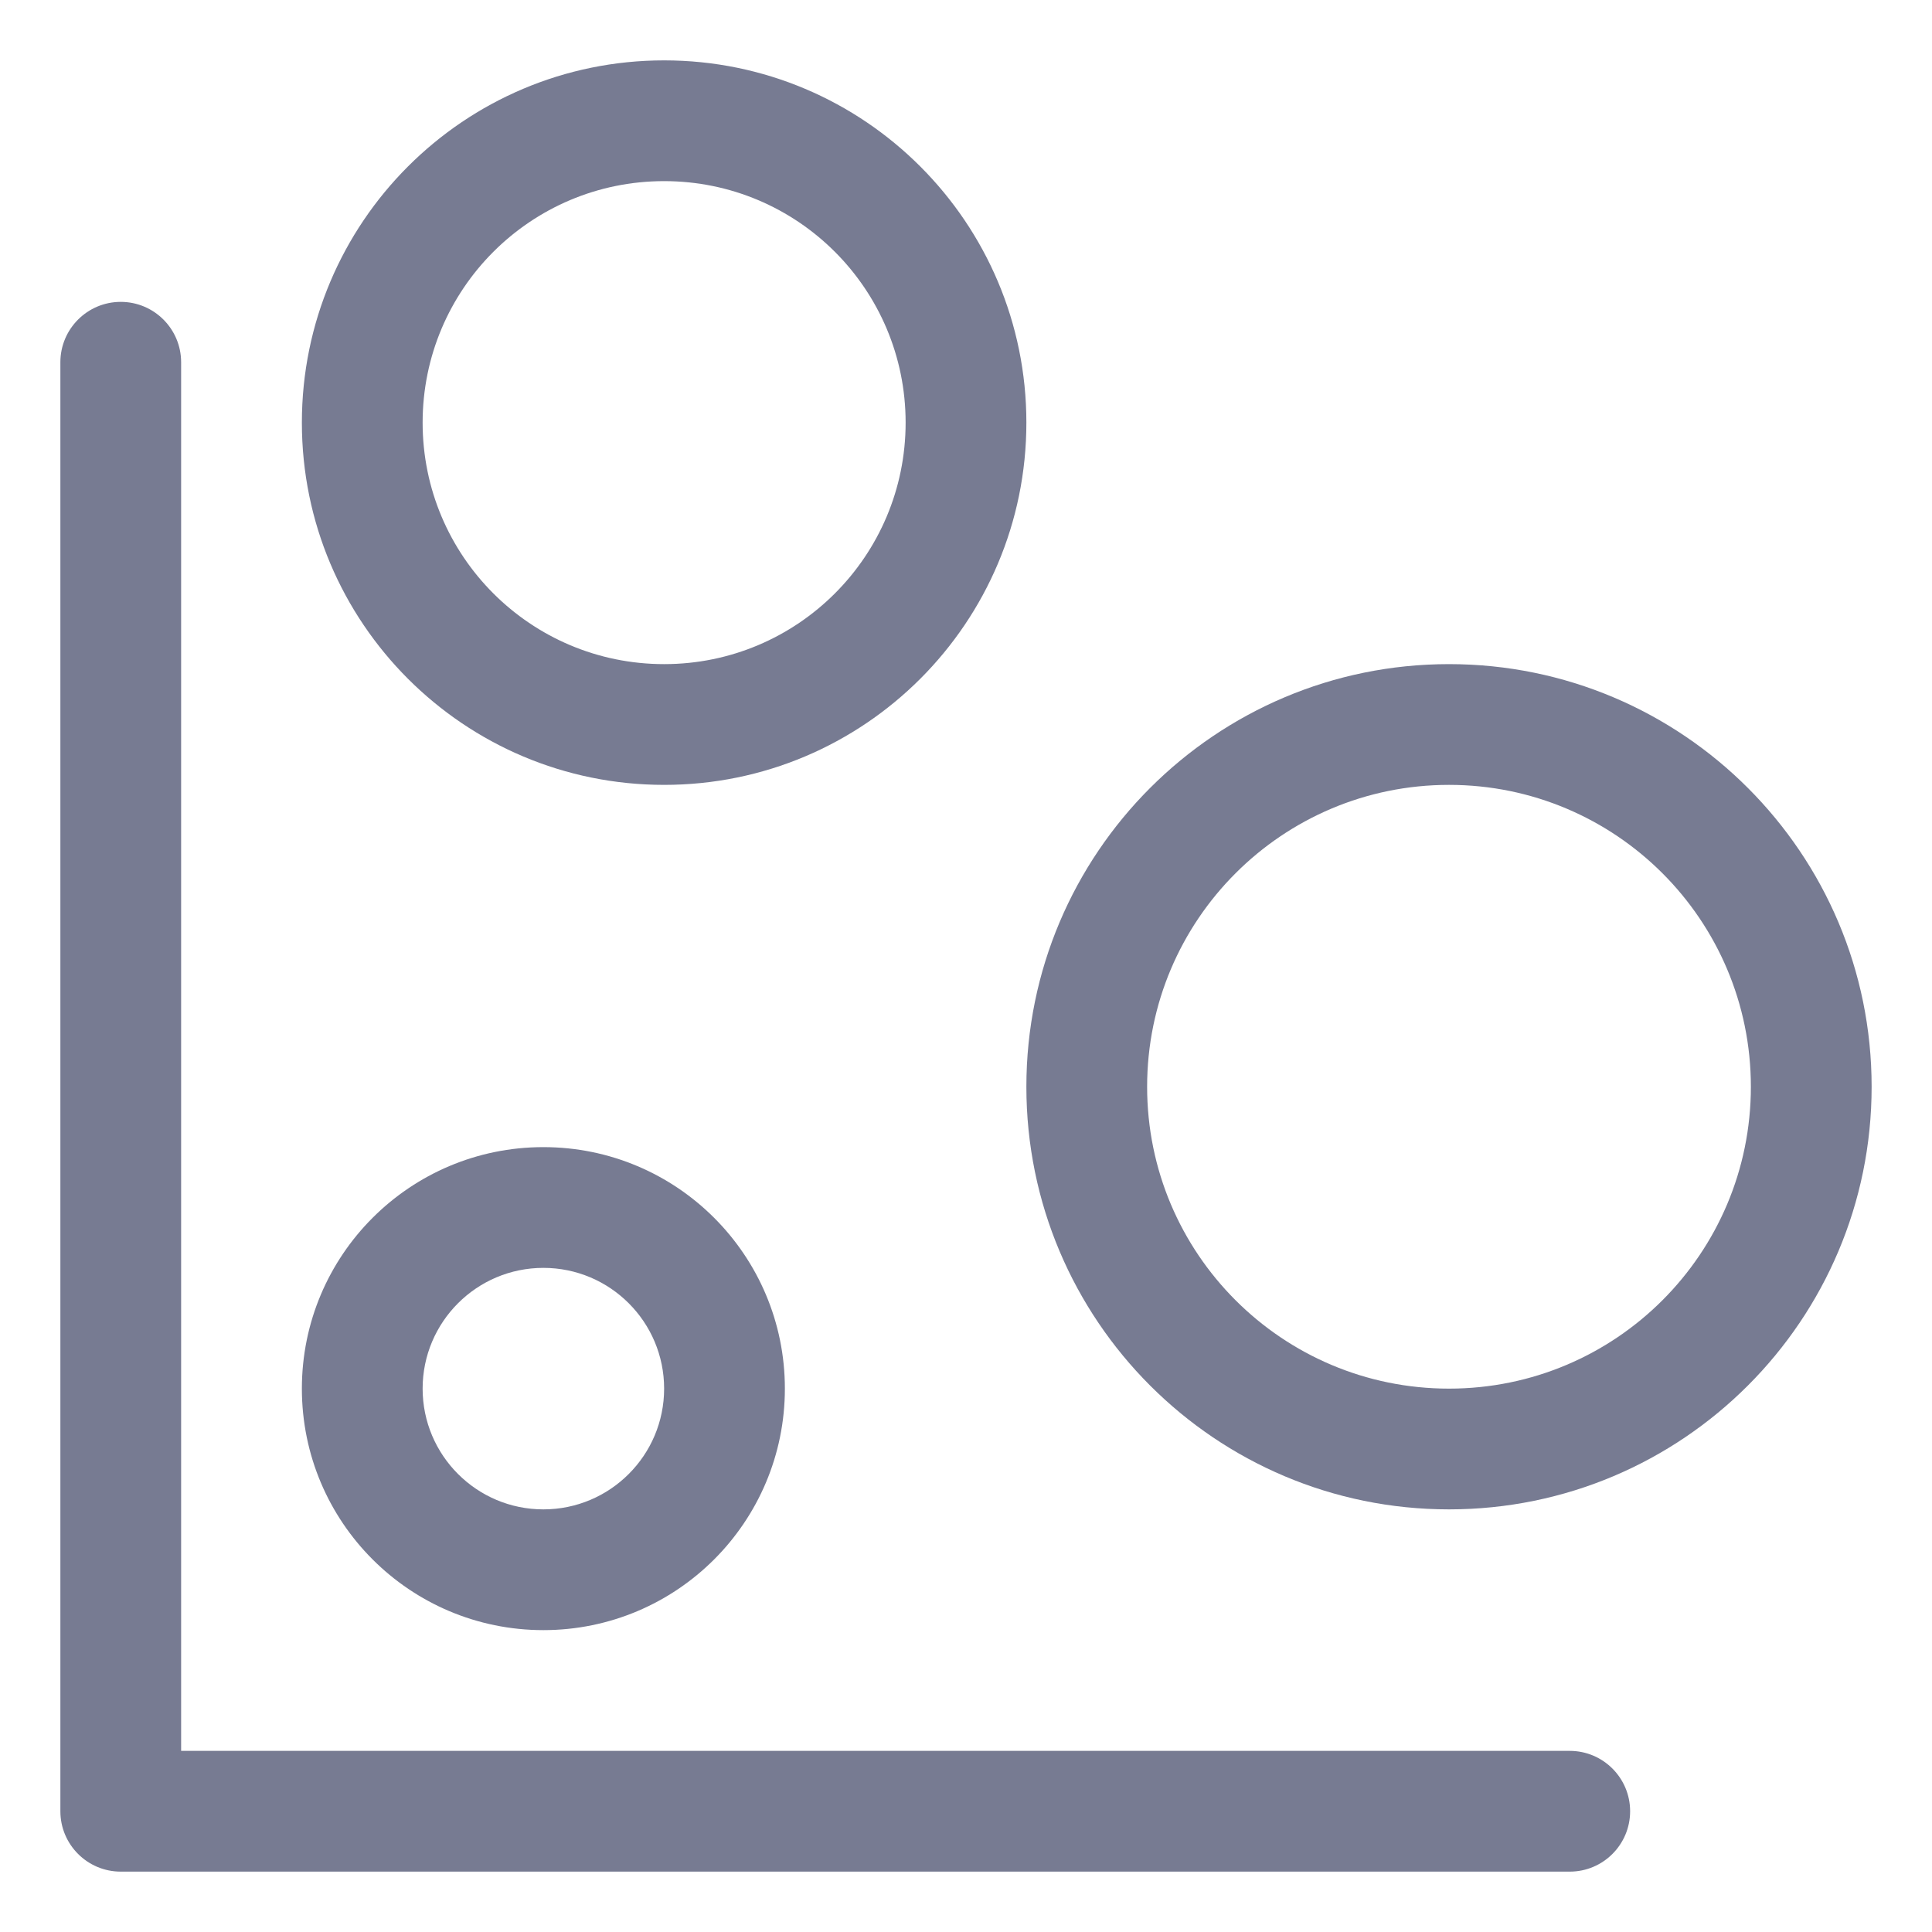 <svg width="16" height="16" viewBox="0 0 16 16" fill="none" xmlns="http://www.w3.org/2000/svg">
<path fill-rule="evenodd" clip-rule="evenodd" d="M2.5 3.5C2.5 1.843 3.843 0.5 5.5 0.5C7.157 0.5 8.5 1.843 8.5 3.5C8.5 5.157 7.157 6.5 5.5 6.5C3.843 6.5 2.5 5.157 2.5 3.5ZM5.5 1.5C4.395 1.5 3.5 2.395 3.5 3.5C3.5 4.605 4.395 5.5 5.5 5.5C6.605 5.5 7.5 4.605 7.5 3.5C7.5 2.395 6.605 1.5 5.5 1.5Z" fill="#777B92"/>
<path fill-rule="evenodd" clip-rule="evenodd" d="M1.5 3V14.5H13C13.276 14.5 13.5 14.724 13.5 15C13.5 15.276 13.276 15.5 13 15.5H1C0.724 15.5 0.5 15.276 0.5 15V3C0.5 2.724 0.724 2.5 1 2.5C1.276 2.5 1.5 2.724 1.5 3Z" fill="#777B92"/>
<path fill-rule="evenodd" clip-rule="evenodd" d="M12 5.5C13.933 5.5 15.5 7.067 15.5 9C15.5 10.933 13.933 12.5 12 12.5C10.067 12.5 8.5 10.933 8.5 9C8.5 7.067 10.067 5.5 12 5.5ZM9.5 9C9.5 10.381 10.619 11.5 12 11.5C13.381 11.5 14.5 10.381 14.5 9C14.5 7.619 13.381 6.5 12 6.5C10.619 6.5 9.5 7.619 9.5 9Z" fill="#777B92"/>
<path fill-rule="evenodd" clip-rule="evenodd" d="M4.5 9.5C5.605 9.5 6.5 10.395 6.5 11.5C6.5 12.605 5.605 13.5 4.5 13.5C3.395 13.5 2.5 12.605 2.5 11.5C2.5 10.395 3.395 9.5 4.5 9.5ZM3.5 11.5C3.5 12.052 3.948 12.5 4.5 12.5C5.052 12.5 5.5 12.052 5.5 11.5C5.5 10.948 5.052 10.5 4.5 10.5C3.948 10.5 3.5 10.948 3.5 11.5Z" fill="#777B92"/>
</svg>
